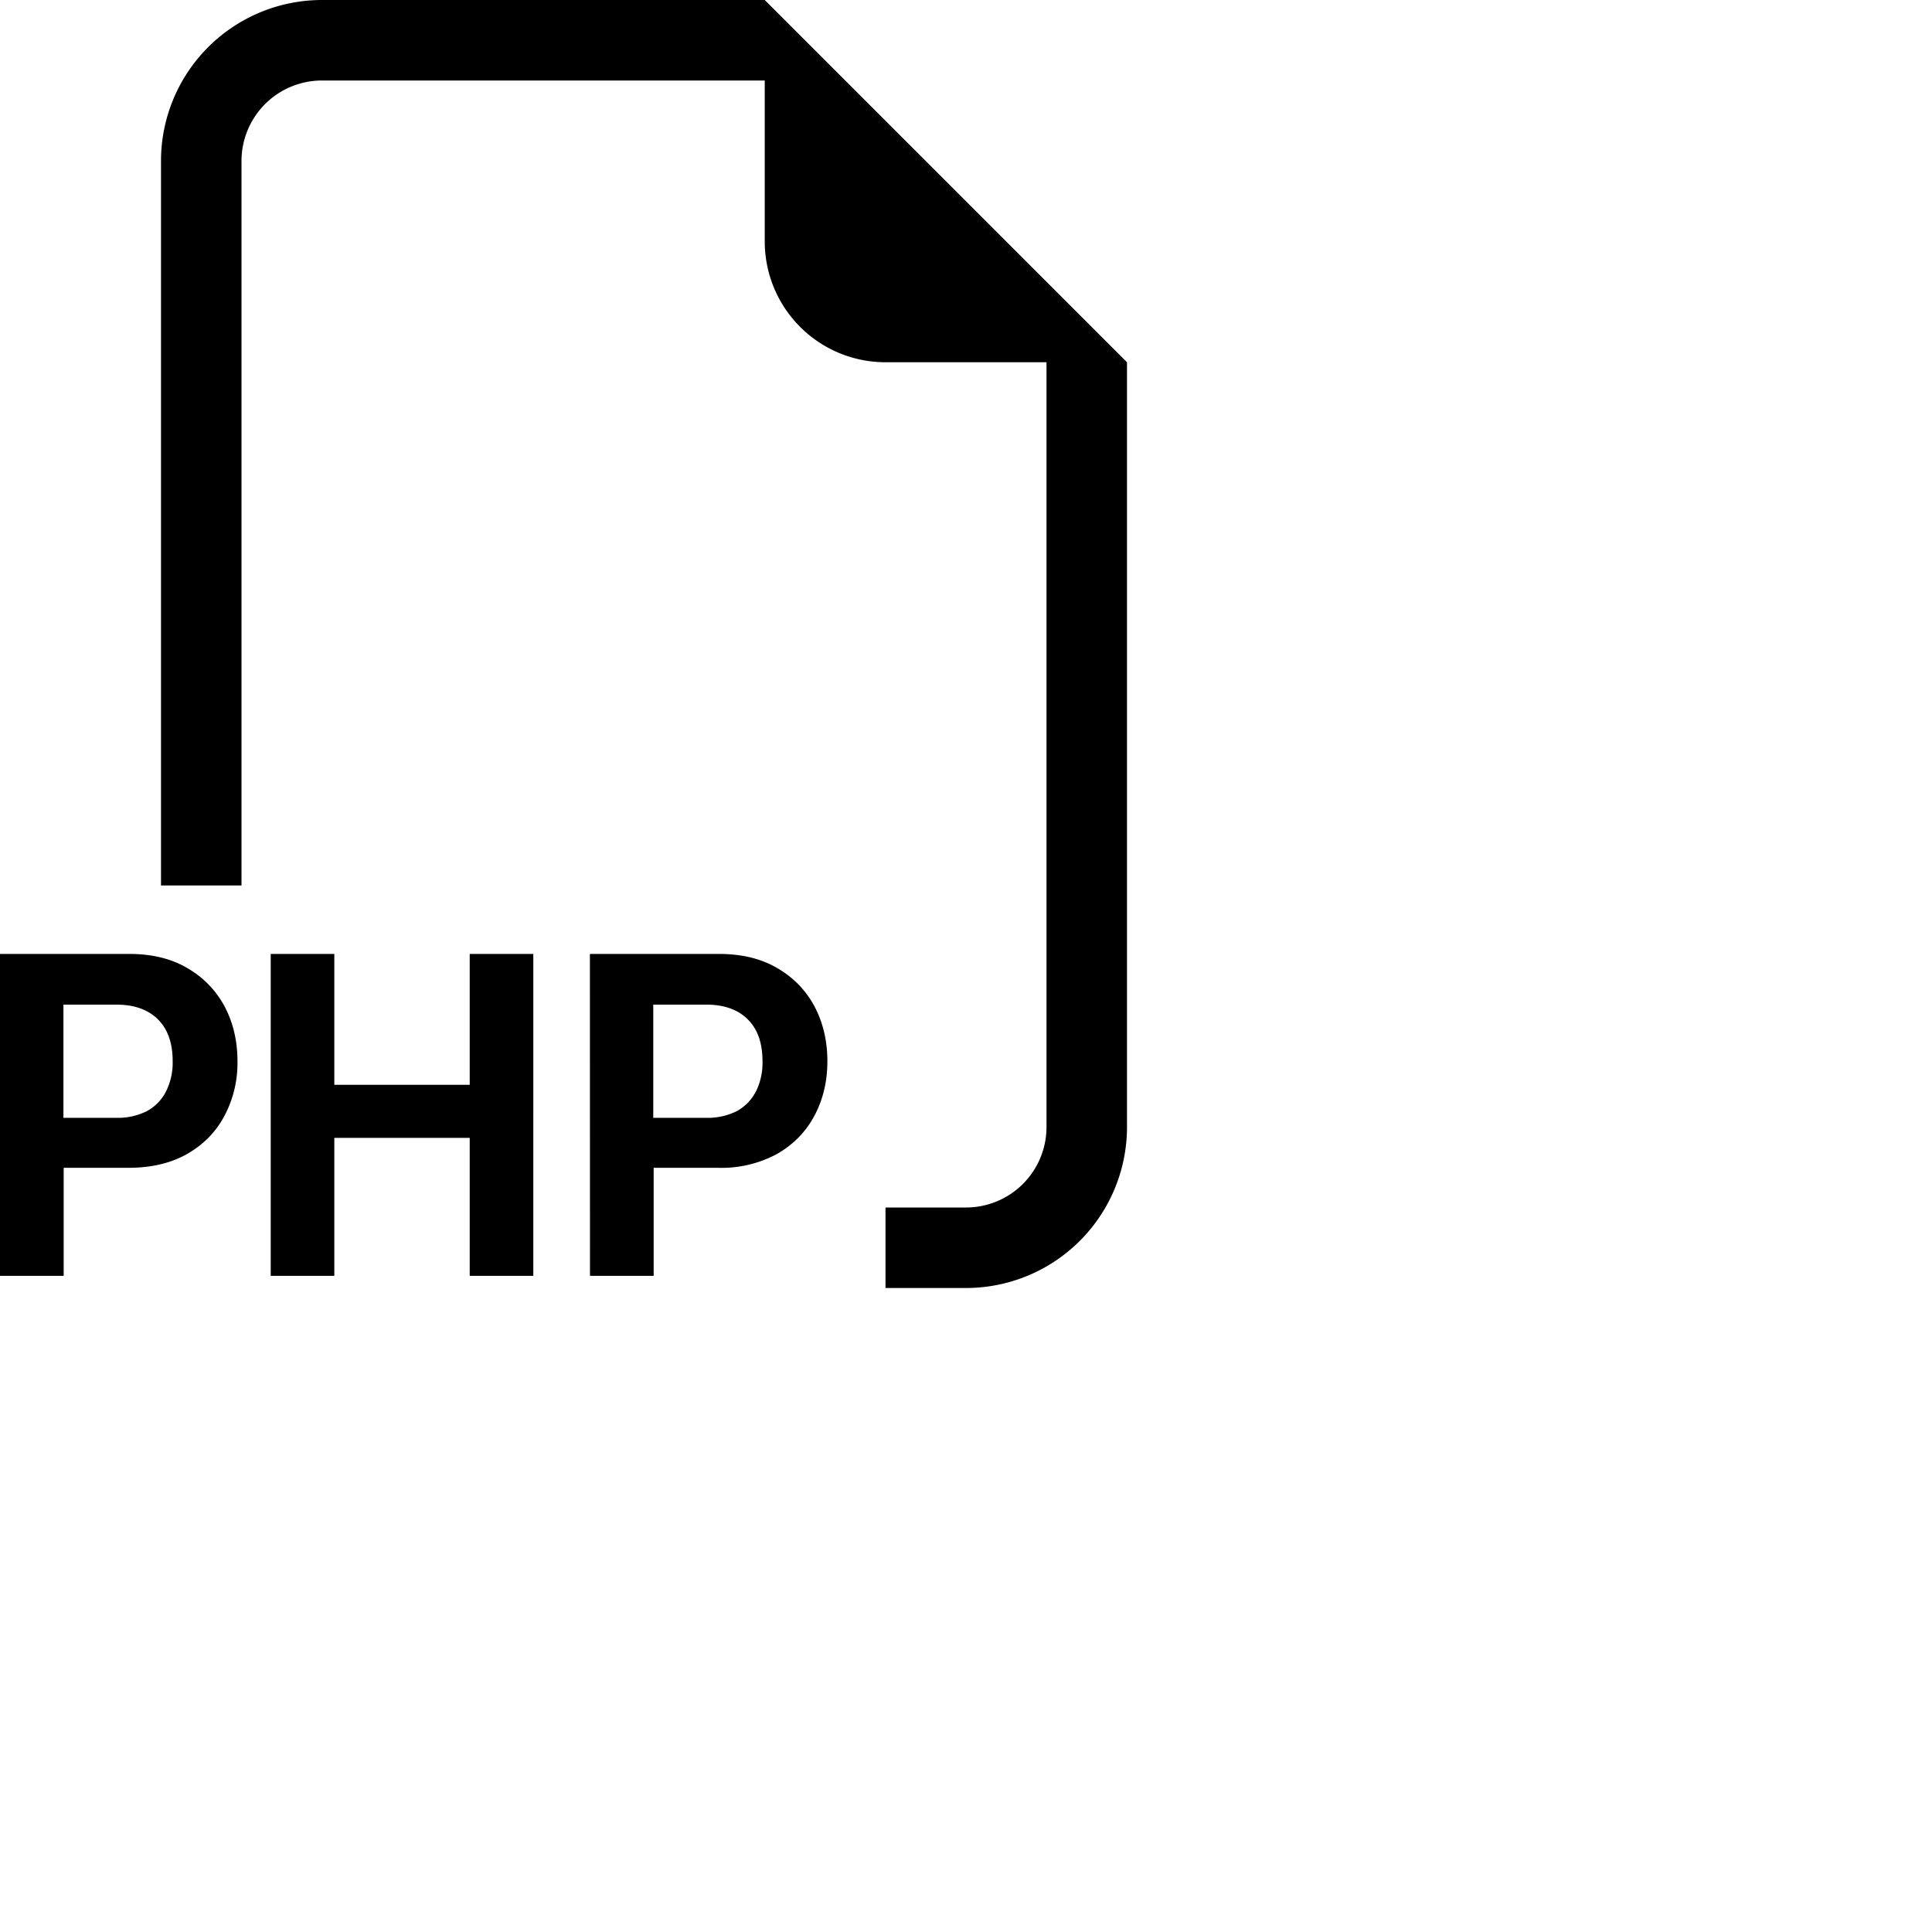 <svg xmlns="http://www.w3.org/2000/svg" fill="currentColor" class="bi bi-filetype-php" viewBox="0 0 24 24">
  <path fill-rule="evenodd" d="M14 4.5V14a2 2 0 0 1-2 2h-1v-1h1a1 1 0 0 0 1-1V4.5h-2A1.5 1.5 0 0 1 9.5 3V1H4a1 1 0 0 0-1 1v9H2V2a2 2 0 0 1 2-2h5.5zM1.6 11.85H0v3.999h.791v-1.342h.803q.43 0 .732-.173.305-.175.463-.474a1.4 1.4 0 0 0 .161-.677q0-.375-.158-.677a1.2 1.2 0 0 0-.46-.477q-.3-.18-.732-.179m.545 1.333a.8.8 0 0 1-.085.38.57.57 0 0 1-.238.241.8.8 0 0 1-.375.082H.788V12.48h.66q.327 0 .512.181.185.182.185.522m4.48 2.666V11.85h-.79v1.626H4.153V11.85h-.79v3.999h.79v-1.714h1.682v1.714zm.703-3.999h1.6q.433 0 .732.179.3.175.46.477.158.302.158.677t-.161.677q-.159.299-.463.474a1.45 1.45 0 0 1-.733.173H8.12v1.342h-.791zm2.06 1.714a.8.8 0 0 0 .084-.381q0-.34-.184-.521-.184-.182-.513-.182h-.66v1.406h.66a.8.8 0 0 0 .375-.082.57.57 0 0 0 .237-.24Z"/>
</svg>